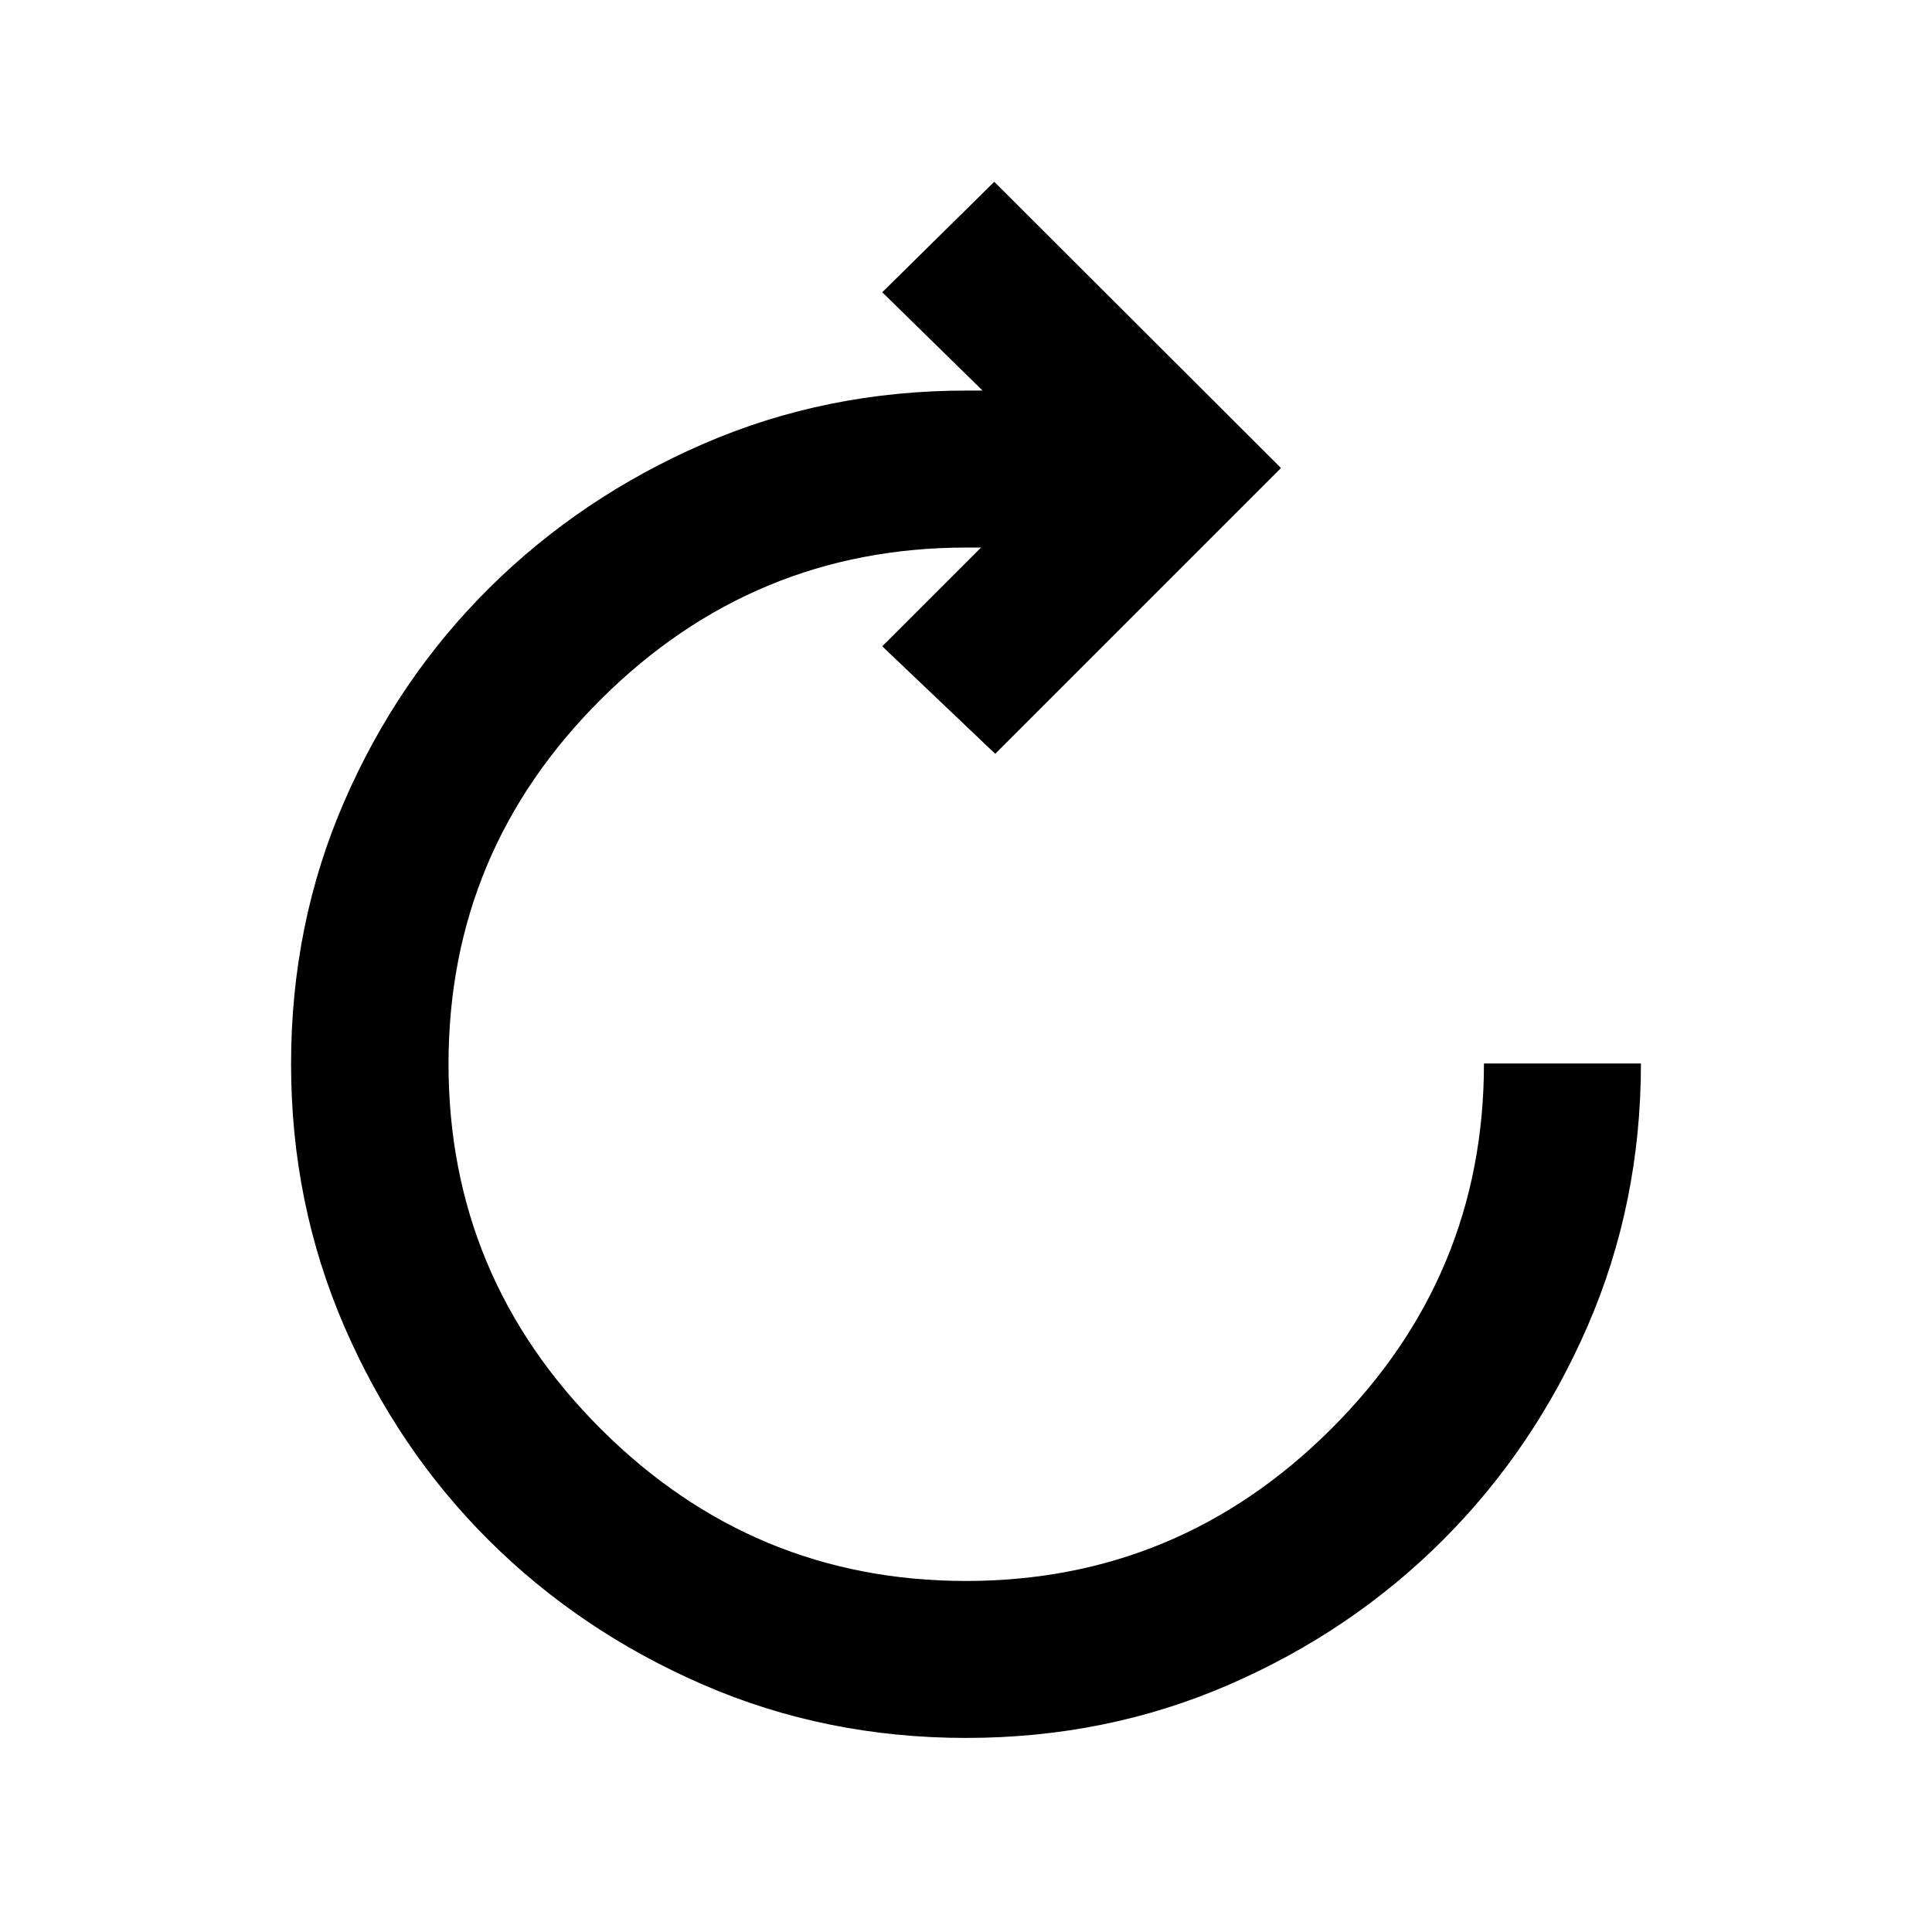 <svg xmlns="http://www.w3.org/2000/svg" height="20" viewBox="0 -960 960 960" width="20"><path d="M480.05-96.43q-69.72 0-130.66-26.45t-106.4-71.66q-45.46-45.21-71.91-106.35-26.45-61.14-26.45-130.36 0-69.73 26.45-130.55 26.45-60.81 72.03-106.03 45.58-45.21 106.48-71.66 60.91-26.44 130.65-26.44h8l-49.85-48.85 55.65-54.89 142.48 142.24-142 142-56.13-53.42 49.09-49.08h-7.24q-105.9 0-181.64 75.41-75.73 75.42-75.73 181.22t75.67 181.33Q374.2-174.43 480-174.43q105.8 0 181.59-75.67 75.78-75.66 75.78-181.47h78q0 69.44-26.45 130.38t-71.91 106.4q-45.46 45.46-106.35 71.91-60.89 26.45-130.61 26.45Z"/></svg>